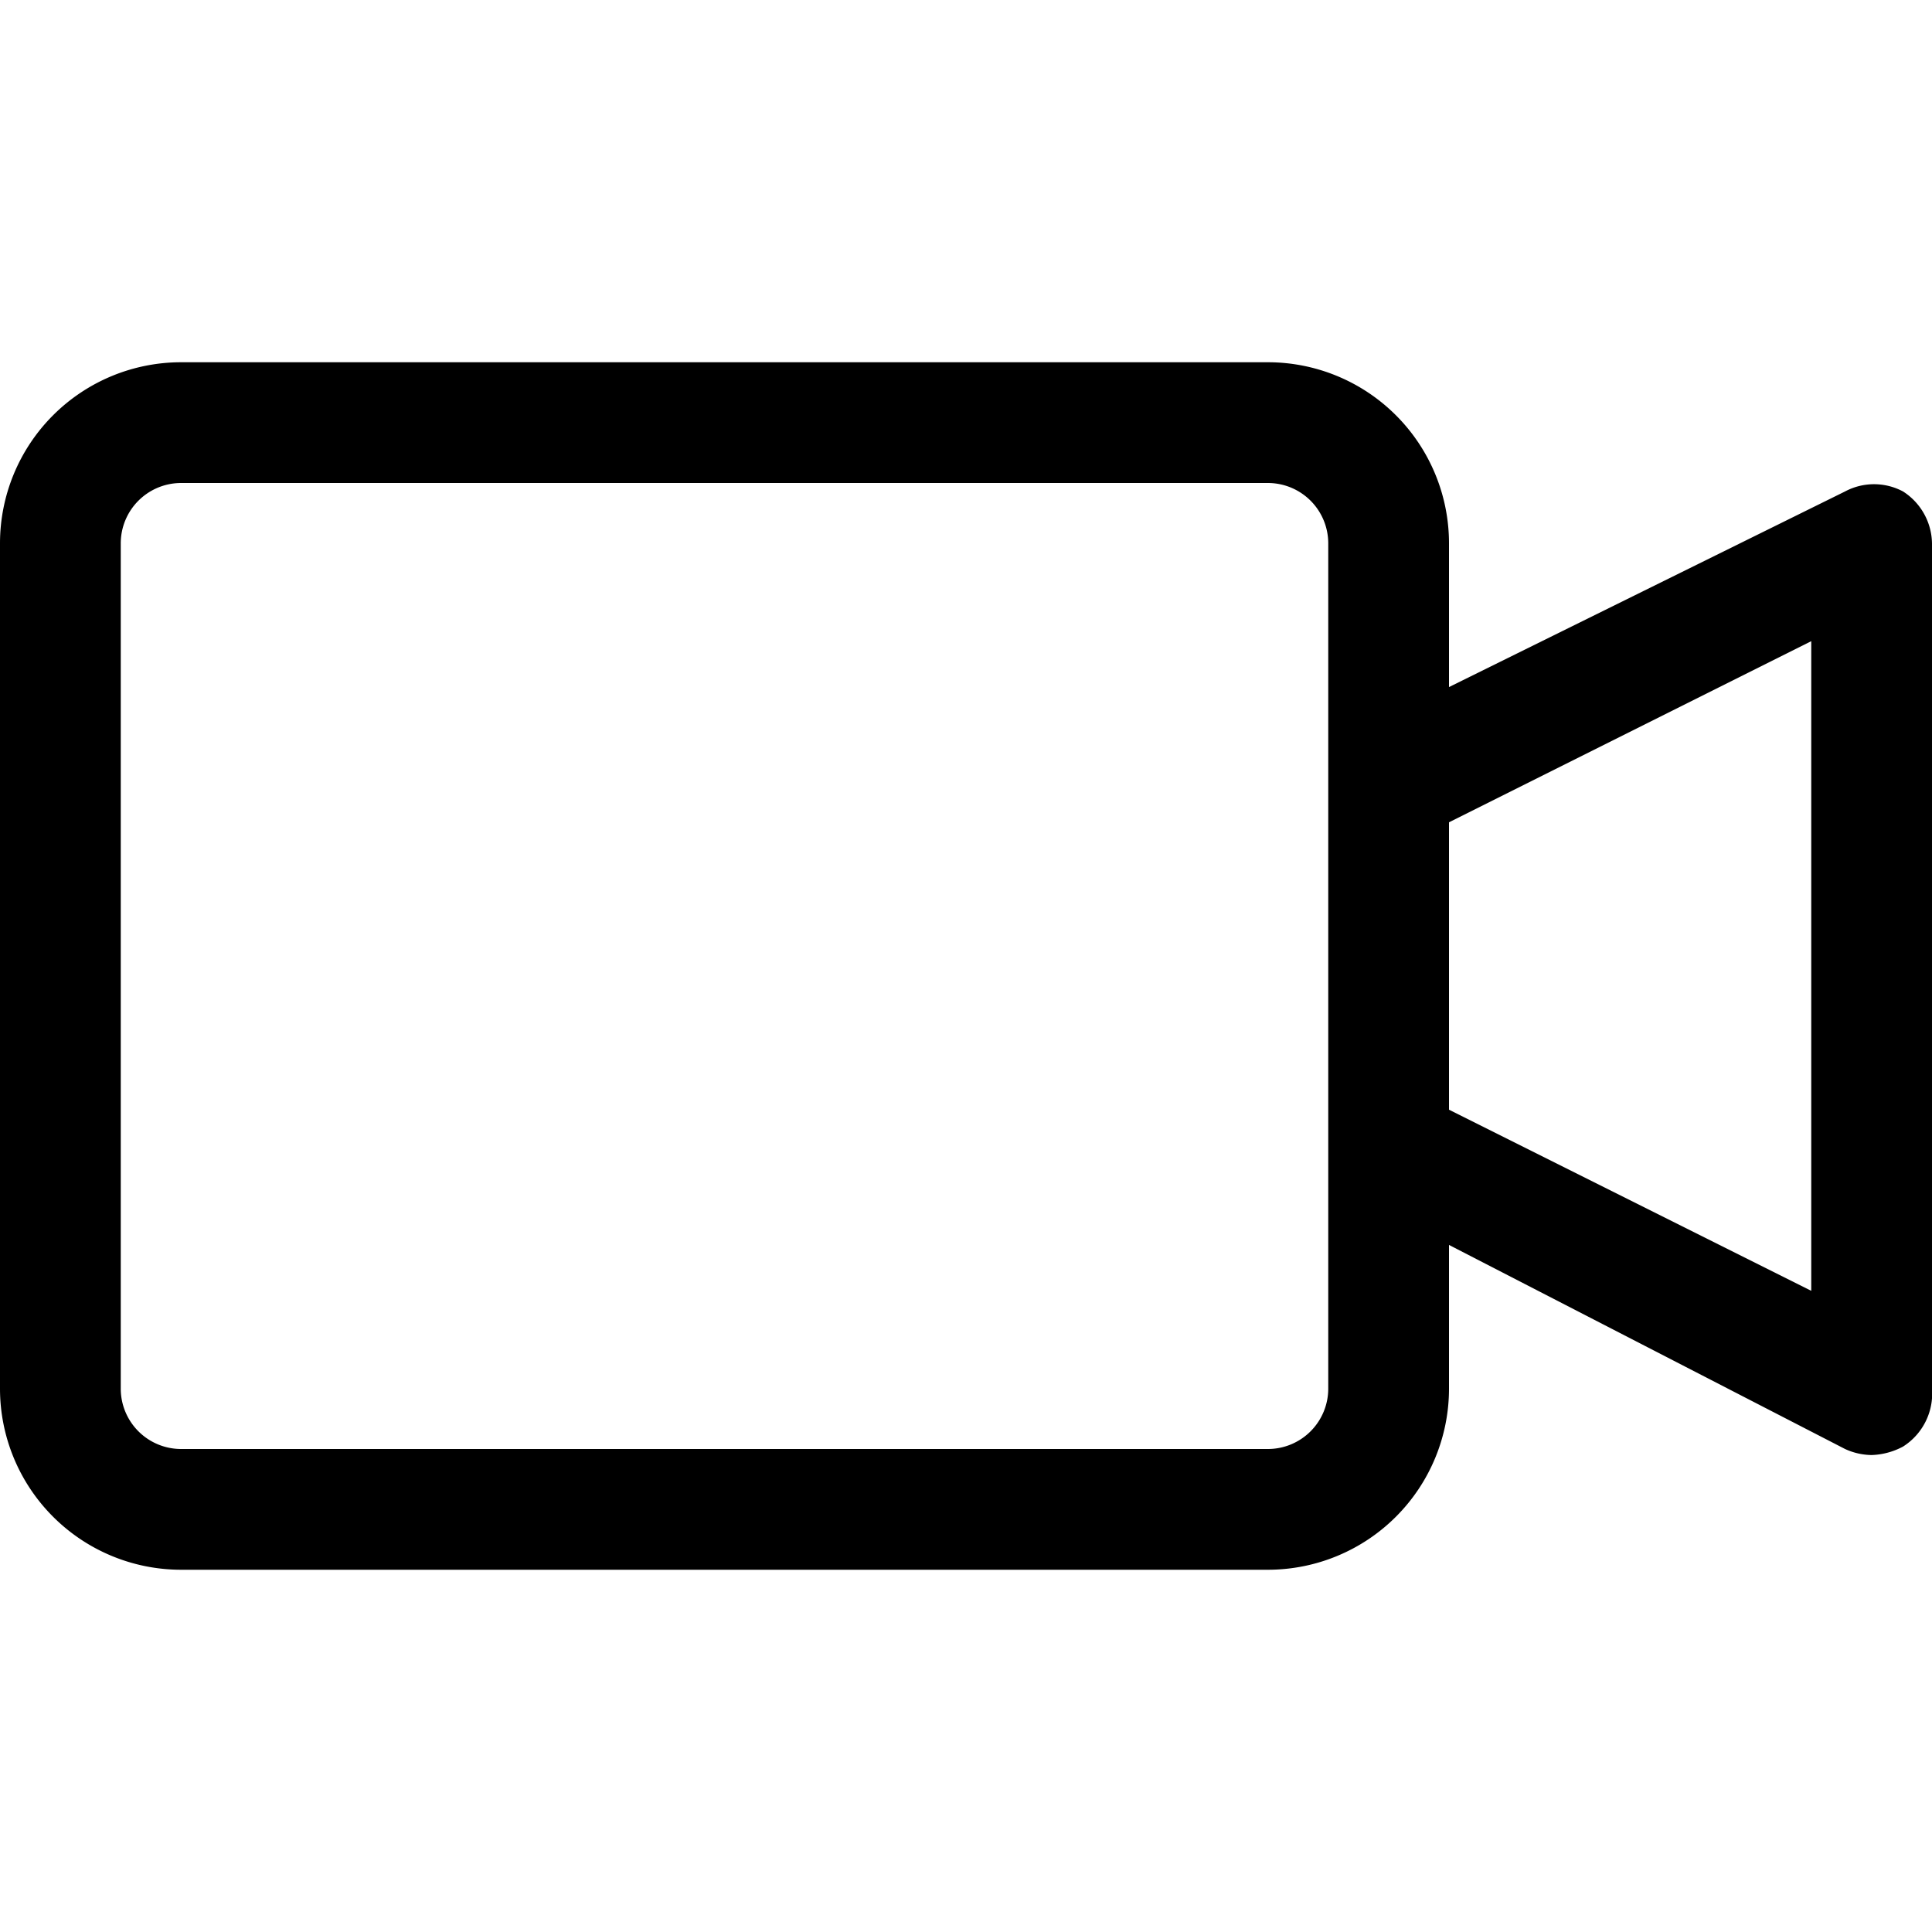 <svg id="Layer_1" data-name="Layer 1" xmlns="http://www.w3.org/2000/svg" width="16" height="16" viewBox="0 0 16 16"><g id="Video_Camera_-_16" data-name="Video Camera - 16"><path d="M15.76,4.07a.51.51,0,0,0-.48,0L12,5.69V4.5A1.5,1.5,0,0,0,10.5,3h-9A1.5,1.5,0,0,0,0,4.5v7A1.5,1.5,0,0,0,1.5,13h9A1.5,1.5,0,0,0,12,11.5V10.31L15.28,12a.54.54,0,0,0,.22.05.59.59,0,0,0,.26-.07A.52.52,0,0,0,16,11.5v-7A.52.52,0,0,0,15.76,4.07ZM11,11.5a.5.5,0,0,1-.5.5h-9a.5.5,0,0,1-.5-.5v-7A.5.5,0,0,1,1.5,4h9a.5.5,0,0,1,.5.5Zm4-.81-3-1.5V6.81l3-1.5Z"/></g></svg>